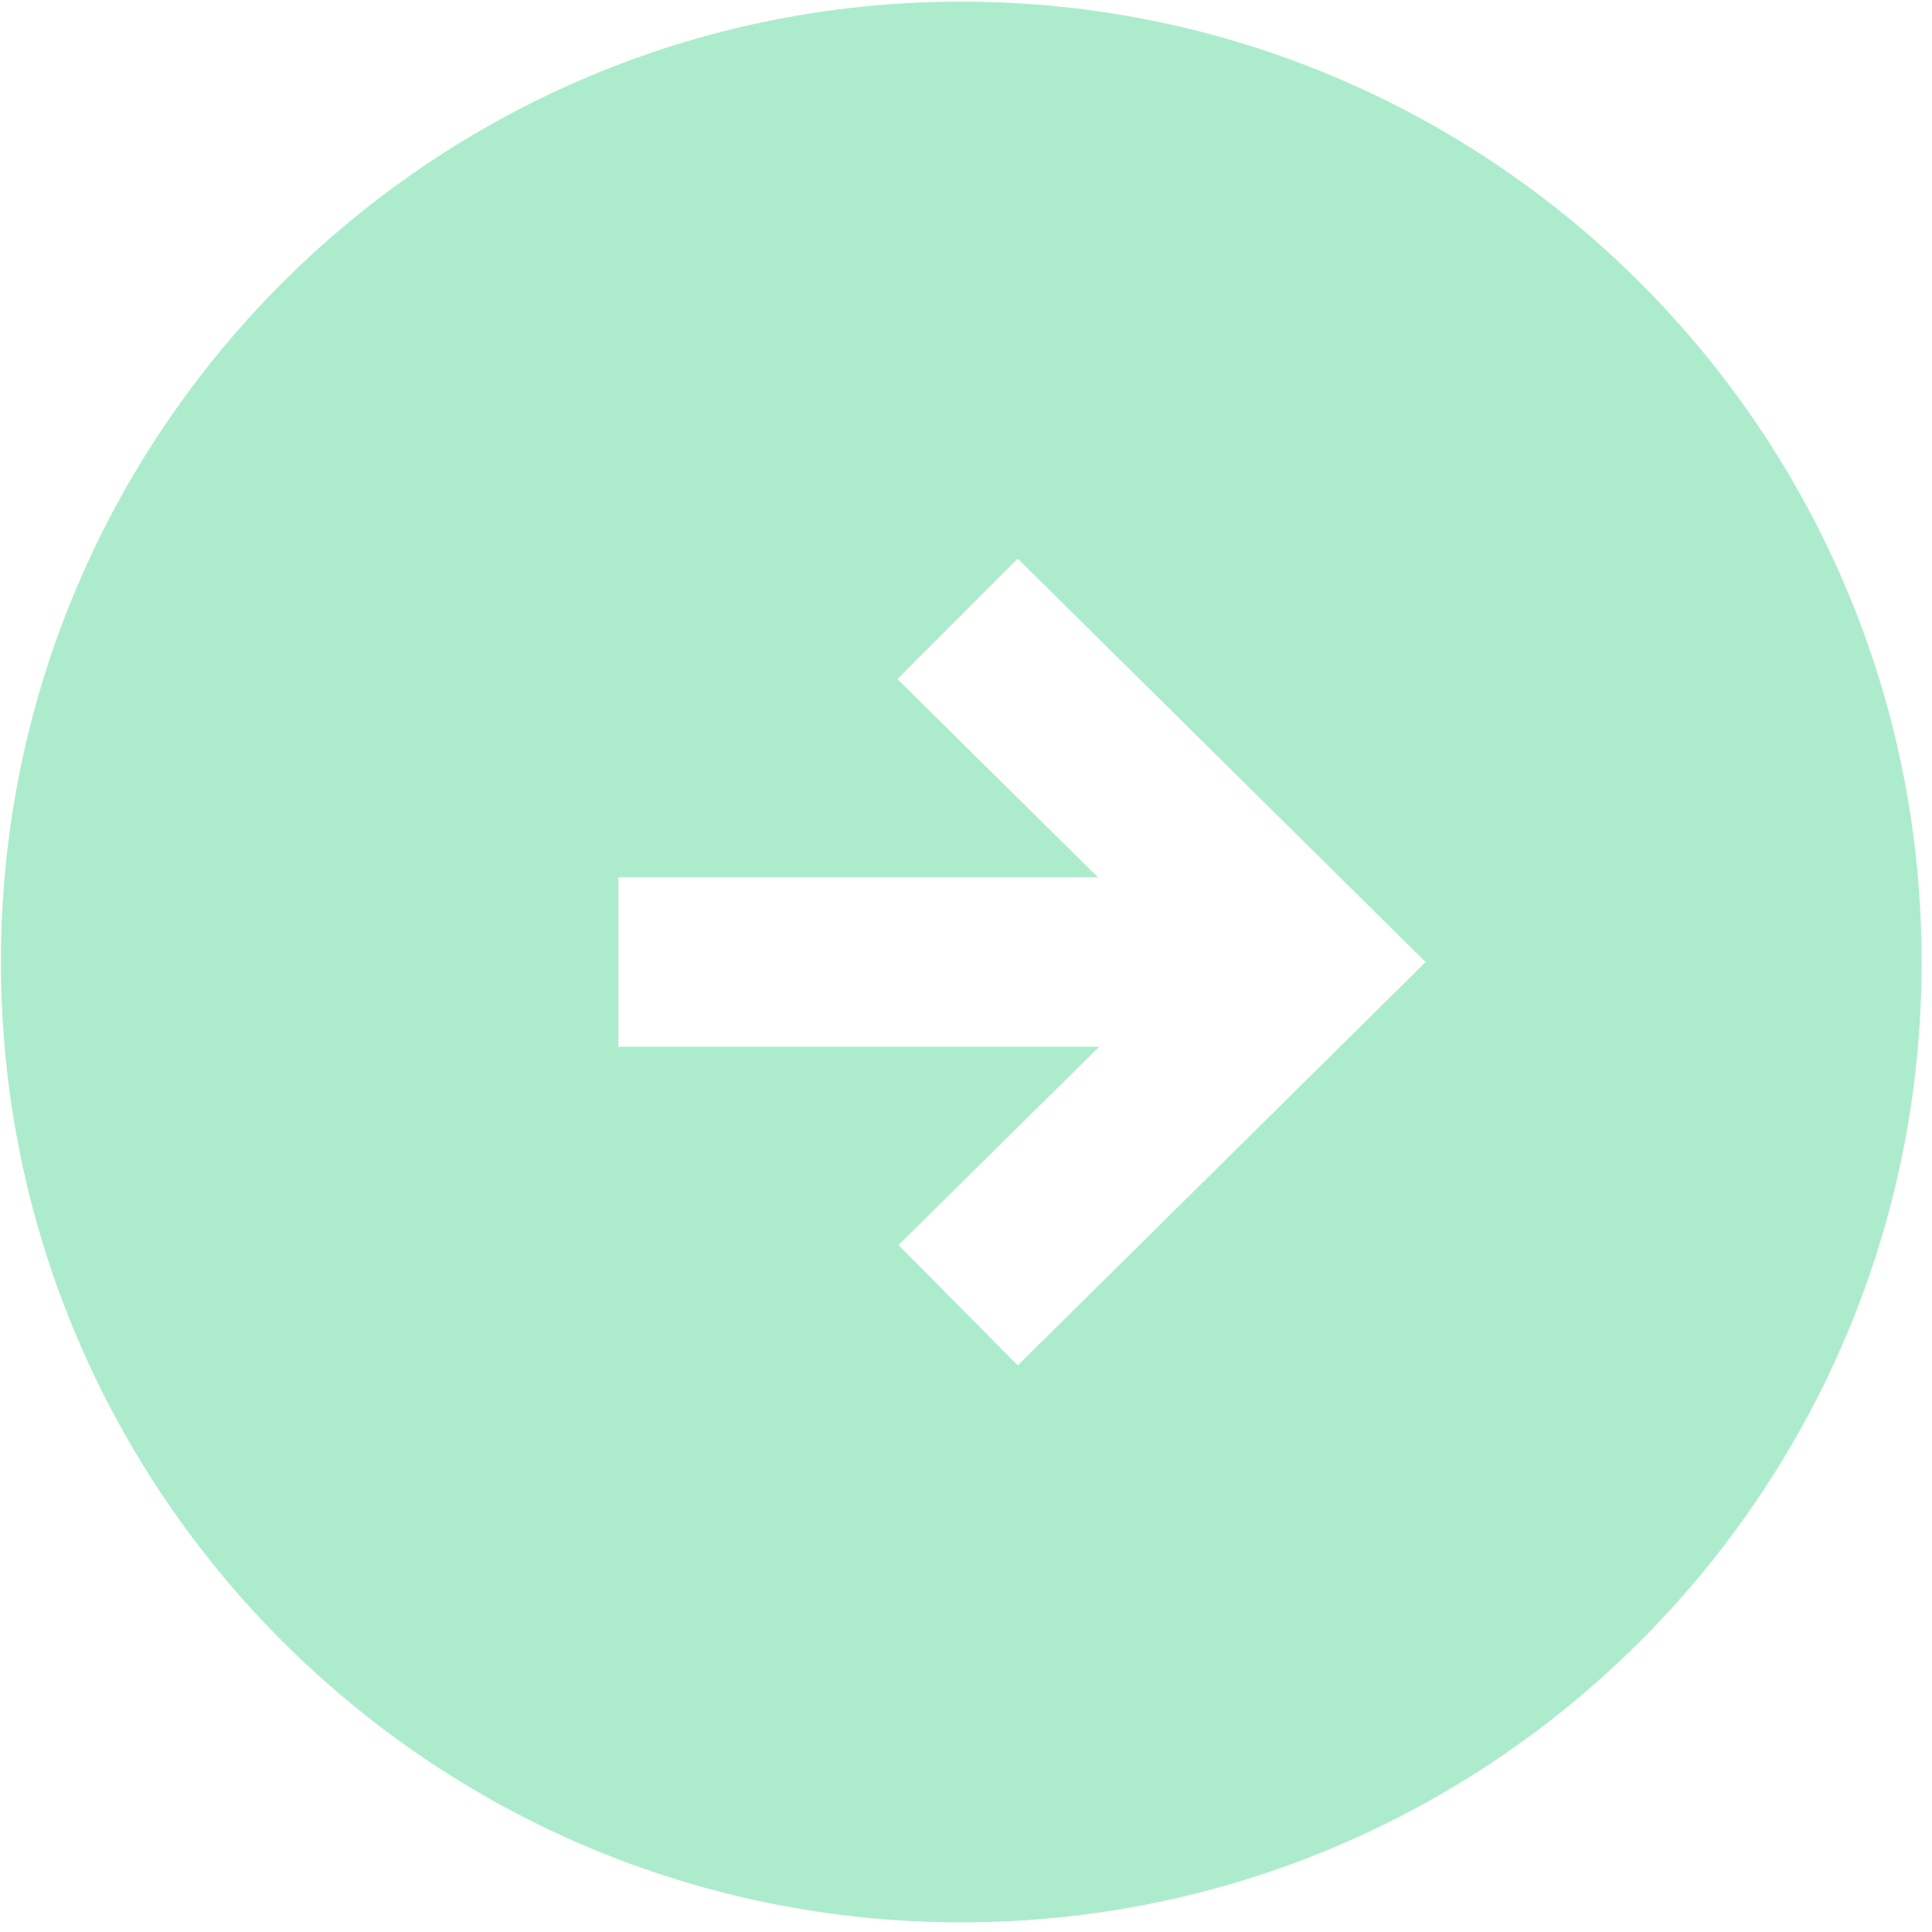 <?xml version="1.0" encoding="UTF-8"?>
<svg width="19px" height="19px" viewBox="0 0 19 19" version="1.1" xmlns="http://www.w3.org/2000/svg" xmlns:xlink="http://www.w3.org/1999/xlink">
    <!-- Generator: Sketch 63 (92445) - https://sketch.com -->
    <title>右边</title>
    <desc>Created with Sketch.</desc>
    <g id="现场换装" stroke="none" stroke-width="1" fill="none" fill-rule="evenodd">
        <g id="装修diy-我的设计" transform="translate(-141, -348)" fill="#ACECCD" fill-rule="nonzero">
            <g id="编组-3" transform="translate(135, 348)">
                <g id="右边" transform="translate(6, 0)">
                    <path d="M9.453,0.016 C4.237,0.016 0.009,4.245 0.009,9.461 C0.009,14.677 4.237,18.905 9.453,18.905 C14.669,18.905 18.898,14.677 18.898,9.461 C18.898,4.245 14.669,0.016 9.453,0.016 Z M10.009,13.428 L8.836,12.244 L10.809,10.294 L6.081,10.294 L6.081,8.628 L10.798,8.628 L8.825,6.678 L10.009,5.494 L14.02,9.461 L10.009,13.428 Z" id="形状"></path>
                </g>
            </g>
        </g>
    </g>
</svg>
